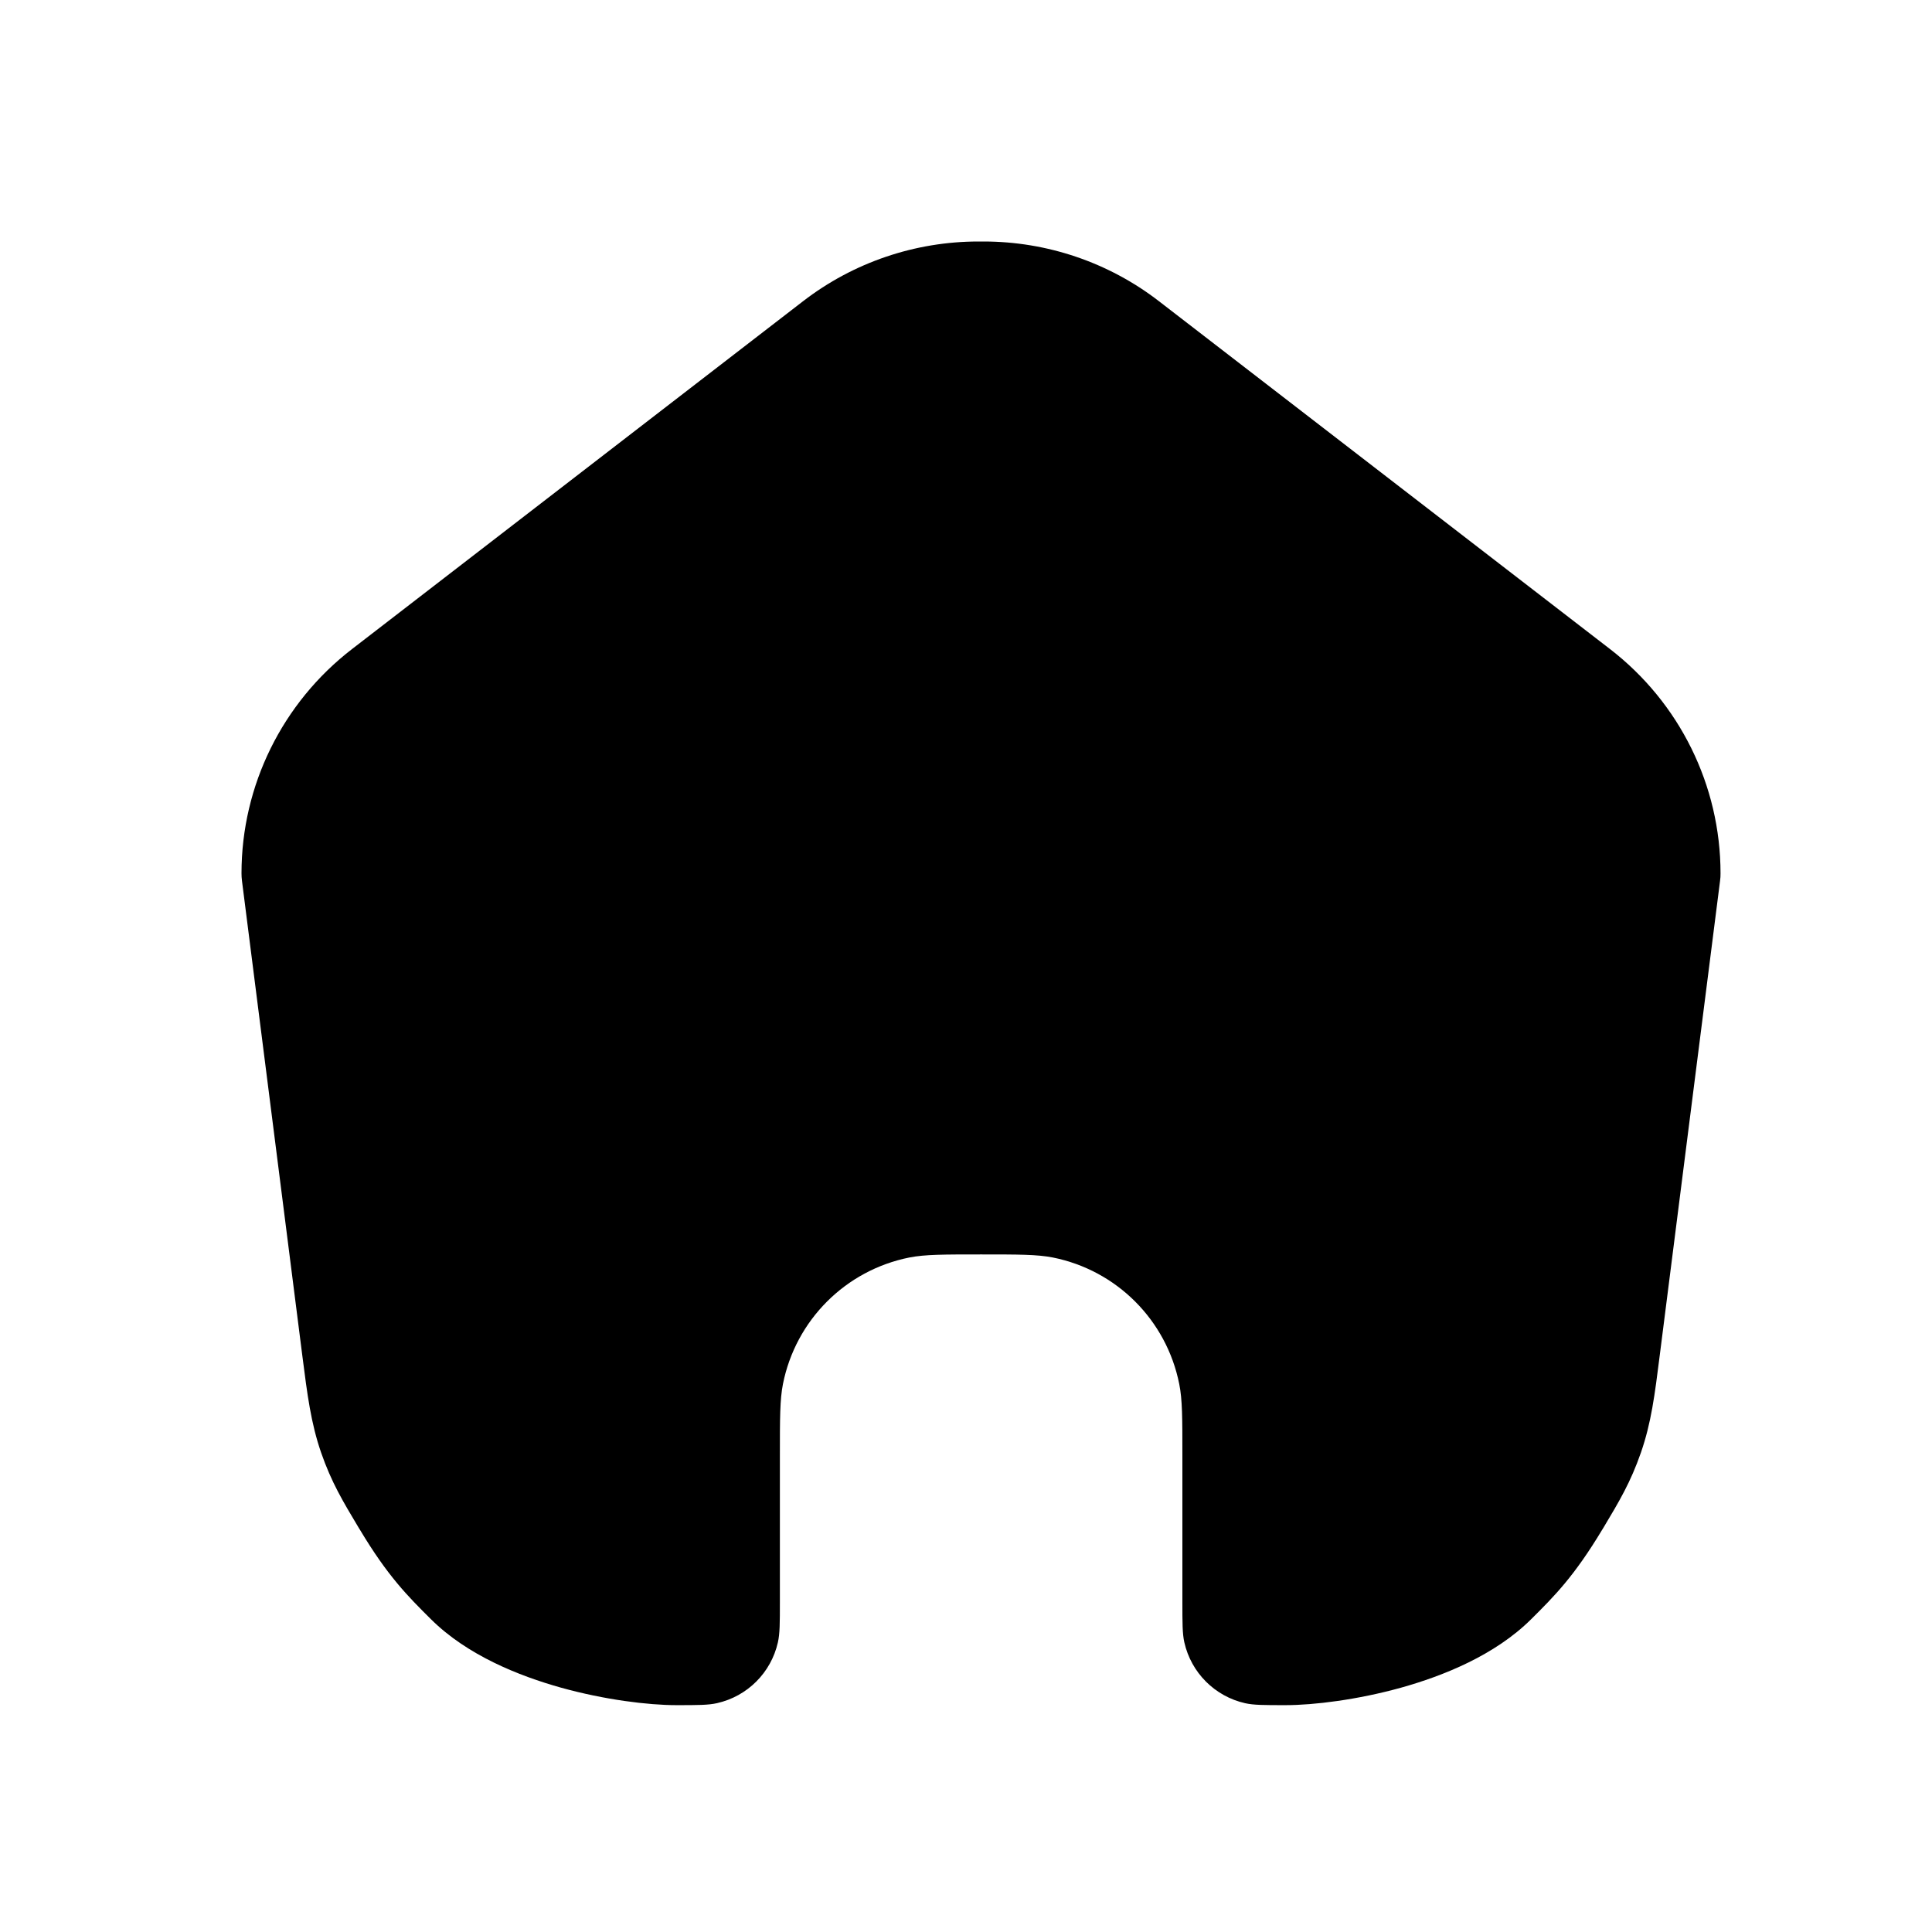 <svg width="24" height="24" viewBox="0 0 24 24" fill="none" xmlns="http://www.w3.org/2000/svg">
<path d="M6.97 20.965C7.51 21.115 8.05 21.182 8.404 21.182C8.668 21.182 8.799 21.182 8.908 21.157C9.284 21.072 9.578 20.779 9.663 20.403C9.688 20.294 9.688 20.162 9.688 19.899V18.083C9.688 17.618 9.688 17.386 9.726 17.193C9.884 16.399 10.504 15.779 11.297 15.621C11.491 15.583 11.723 15.583 12.188 15.583C12.652 15.583 12.884 15.583 13.078 15.621C13.871 15.779 14.491 16.399 14.649 17.193C14.688 17.386 14.688 17.618 14.688 18.083V19.9C14.688 20.162 14.688 20.293 14.712 20.401C14.797 20.779 15.091 21.073 15.468 21.158C15.576 21.182 15.707 21.182 15.969 21.182C16.323 21.182 16.864 21.115 17.404 20.965C17.929 20.818 18.568 20.563 19.019 20.116C19.312 19.825 19.556 19.58 19.904 19.001L19.919 18.977C20.117 18.646 20.256 18.413 20.384 18.045C20.512 17.676 20.556 17.33 20.618 16.836L21.367 10.943C21.372 10.912 21.373 10.88 21.373 10.849C21.373 9.758 20.865 8.729 19.999 8.062L14.396 3.741C13.773 3.26 13.006 3 12.218 3L12.187 3L12.155 3C11.367 3 10.601 3.26 9.977 3.741L4.374 8.062C3.508 8.729 3 9.758 3 10.849C3 10.88 3.002 10.912 3.006 10.943L3.755 16.836C3.818 17.33 3.862 17.676 3.989 18.045C4.117 18.413 4.257 18.646 4.455 18.977L4.47 19.001C4.817 19.58 5.062 19.825 5.355 20.116C5.806 20.563 6.445 20.818 6.97 20.965Z" fill="black"/>
</svg>
